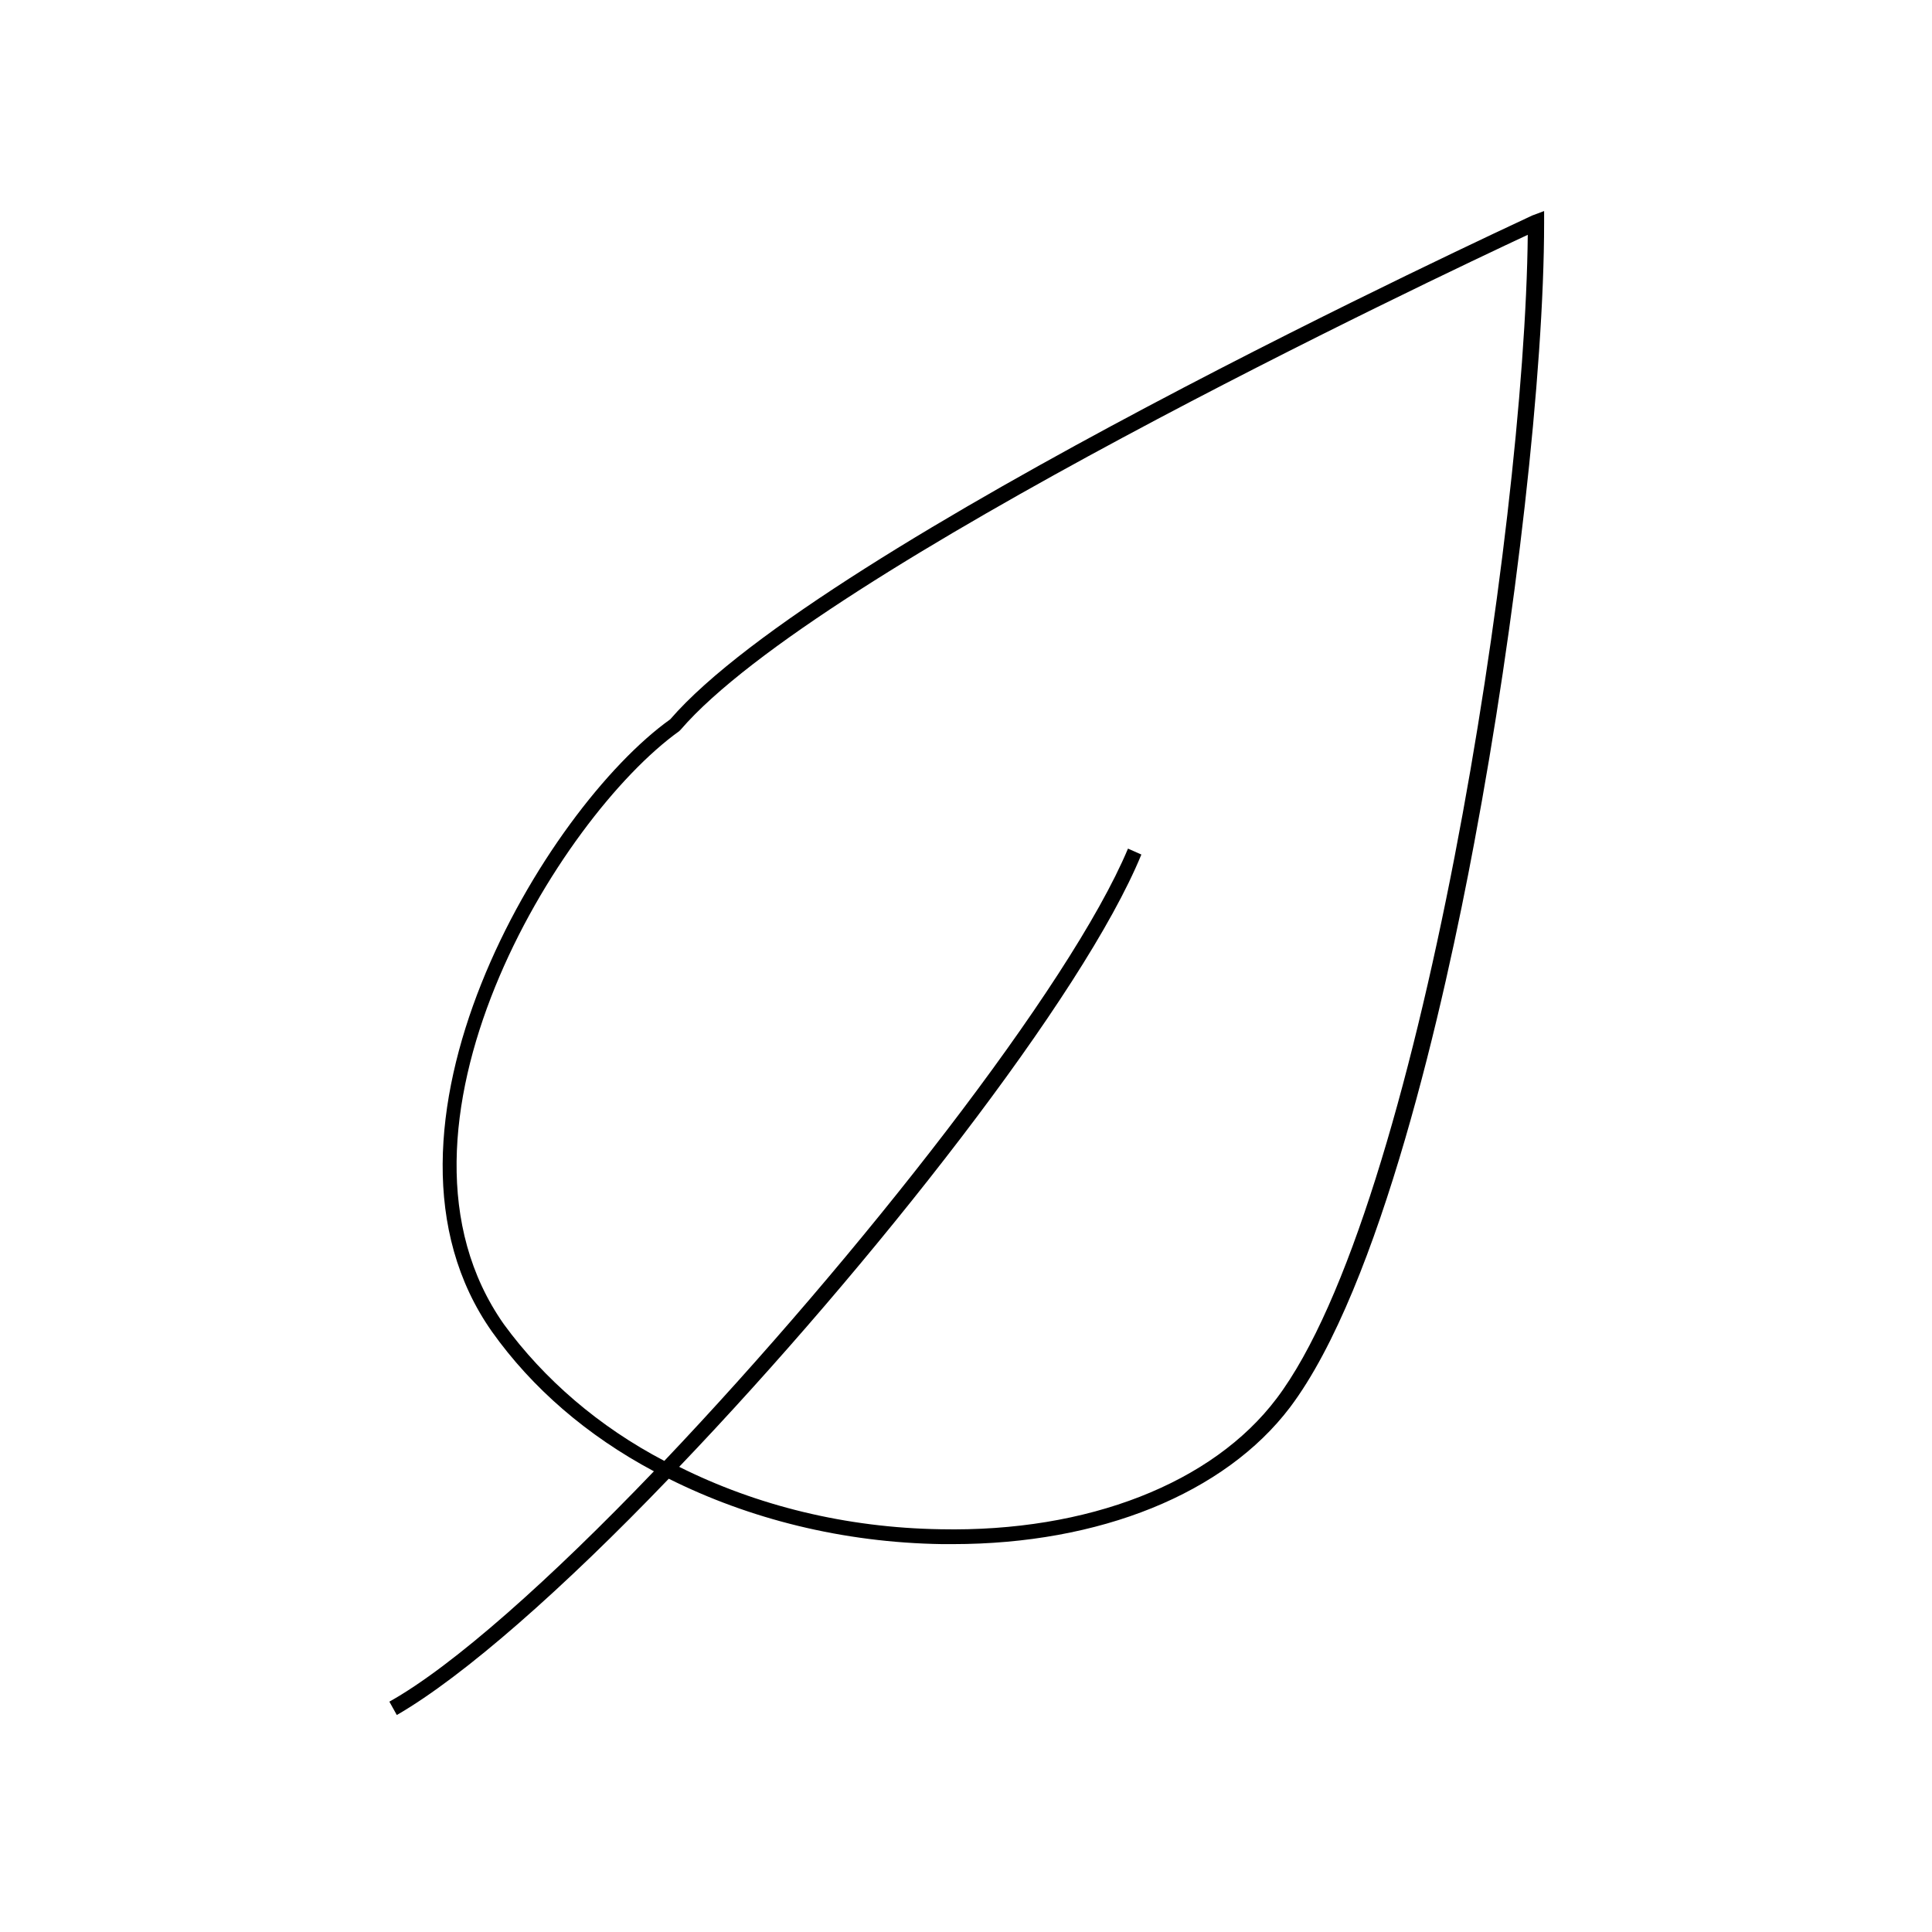 <svg version="1.1" xmlns="http://www.w3.org/2000/svg" xmlns:xlink="http://www.w3.org/1999/xlink" x="0px" y="0px"
	 viewBox="0 0 130 130" style="enable-background:new 0 0 130 130;" xml:space="preserve">
<path d="M103.1,14.5c-1.9,0.9-47.8,22.1-58,33.9c-8.4,6-21.5,27.7-12,41.2c2.7,3.8,6.4,7,10.9,9.4c-6.9,7.2-13.5,13.1-17.8,15.5
	l0.5,0.9c4.5-2.6,11.2-8.5,18.3-15.9c5.4,2.7,11.7,4.3,18.4,4.4c0.2,0,0.5,0,0.7,0c9.9,0,18.3-3.4,22.7-9.2
	c6.1-8.1,10.4-27.3,12.4-38c2.8-14.9,4.7-31.7,4.7-41.7v-0.8L103.1,14.5z M85.9,94.1c-4.3,5.7-12.7,9-22.6,8.8
	c-6.4-0.1-12.4-1.6-17.6-4.2C58.7,85.1,72.9,67,76.8,57.5l-0.9-0.4c-3.9,9.3-18.2,27.5-31.2,41.2c-4.4-2.3-8.1-5.5-10.8-9.2
	C24.7,76,37.6,55,45.7,49.2l0.1-0.1c9.3-10.8,51-30.5,57-33.3C102.6,35.7,95.5,81.4,85.9,94.1z"/>
</svg>
